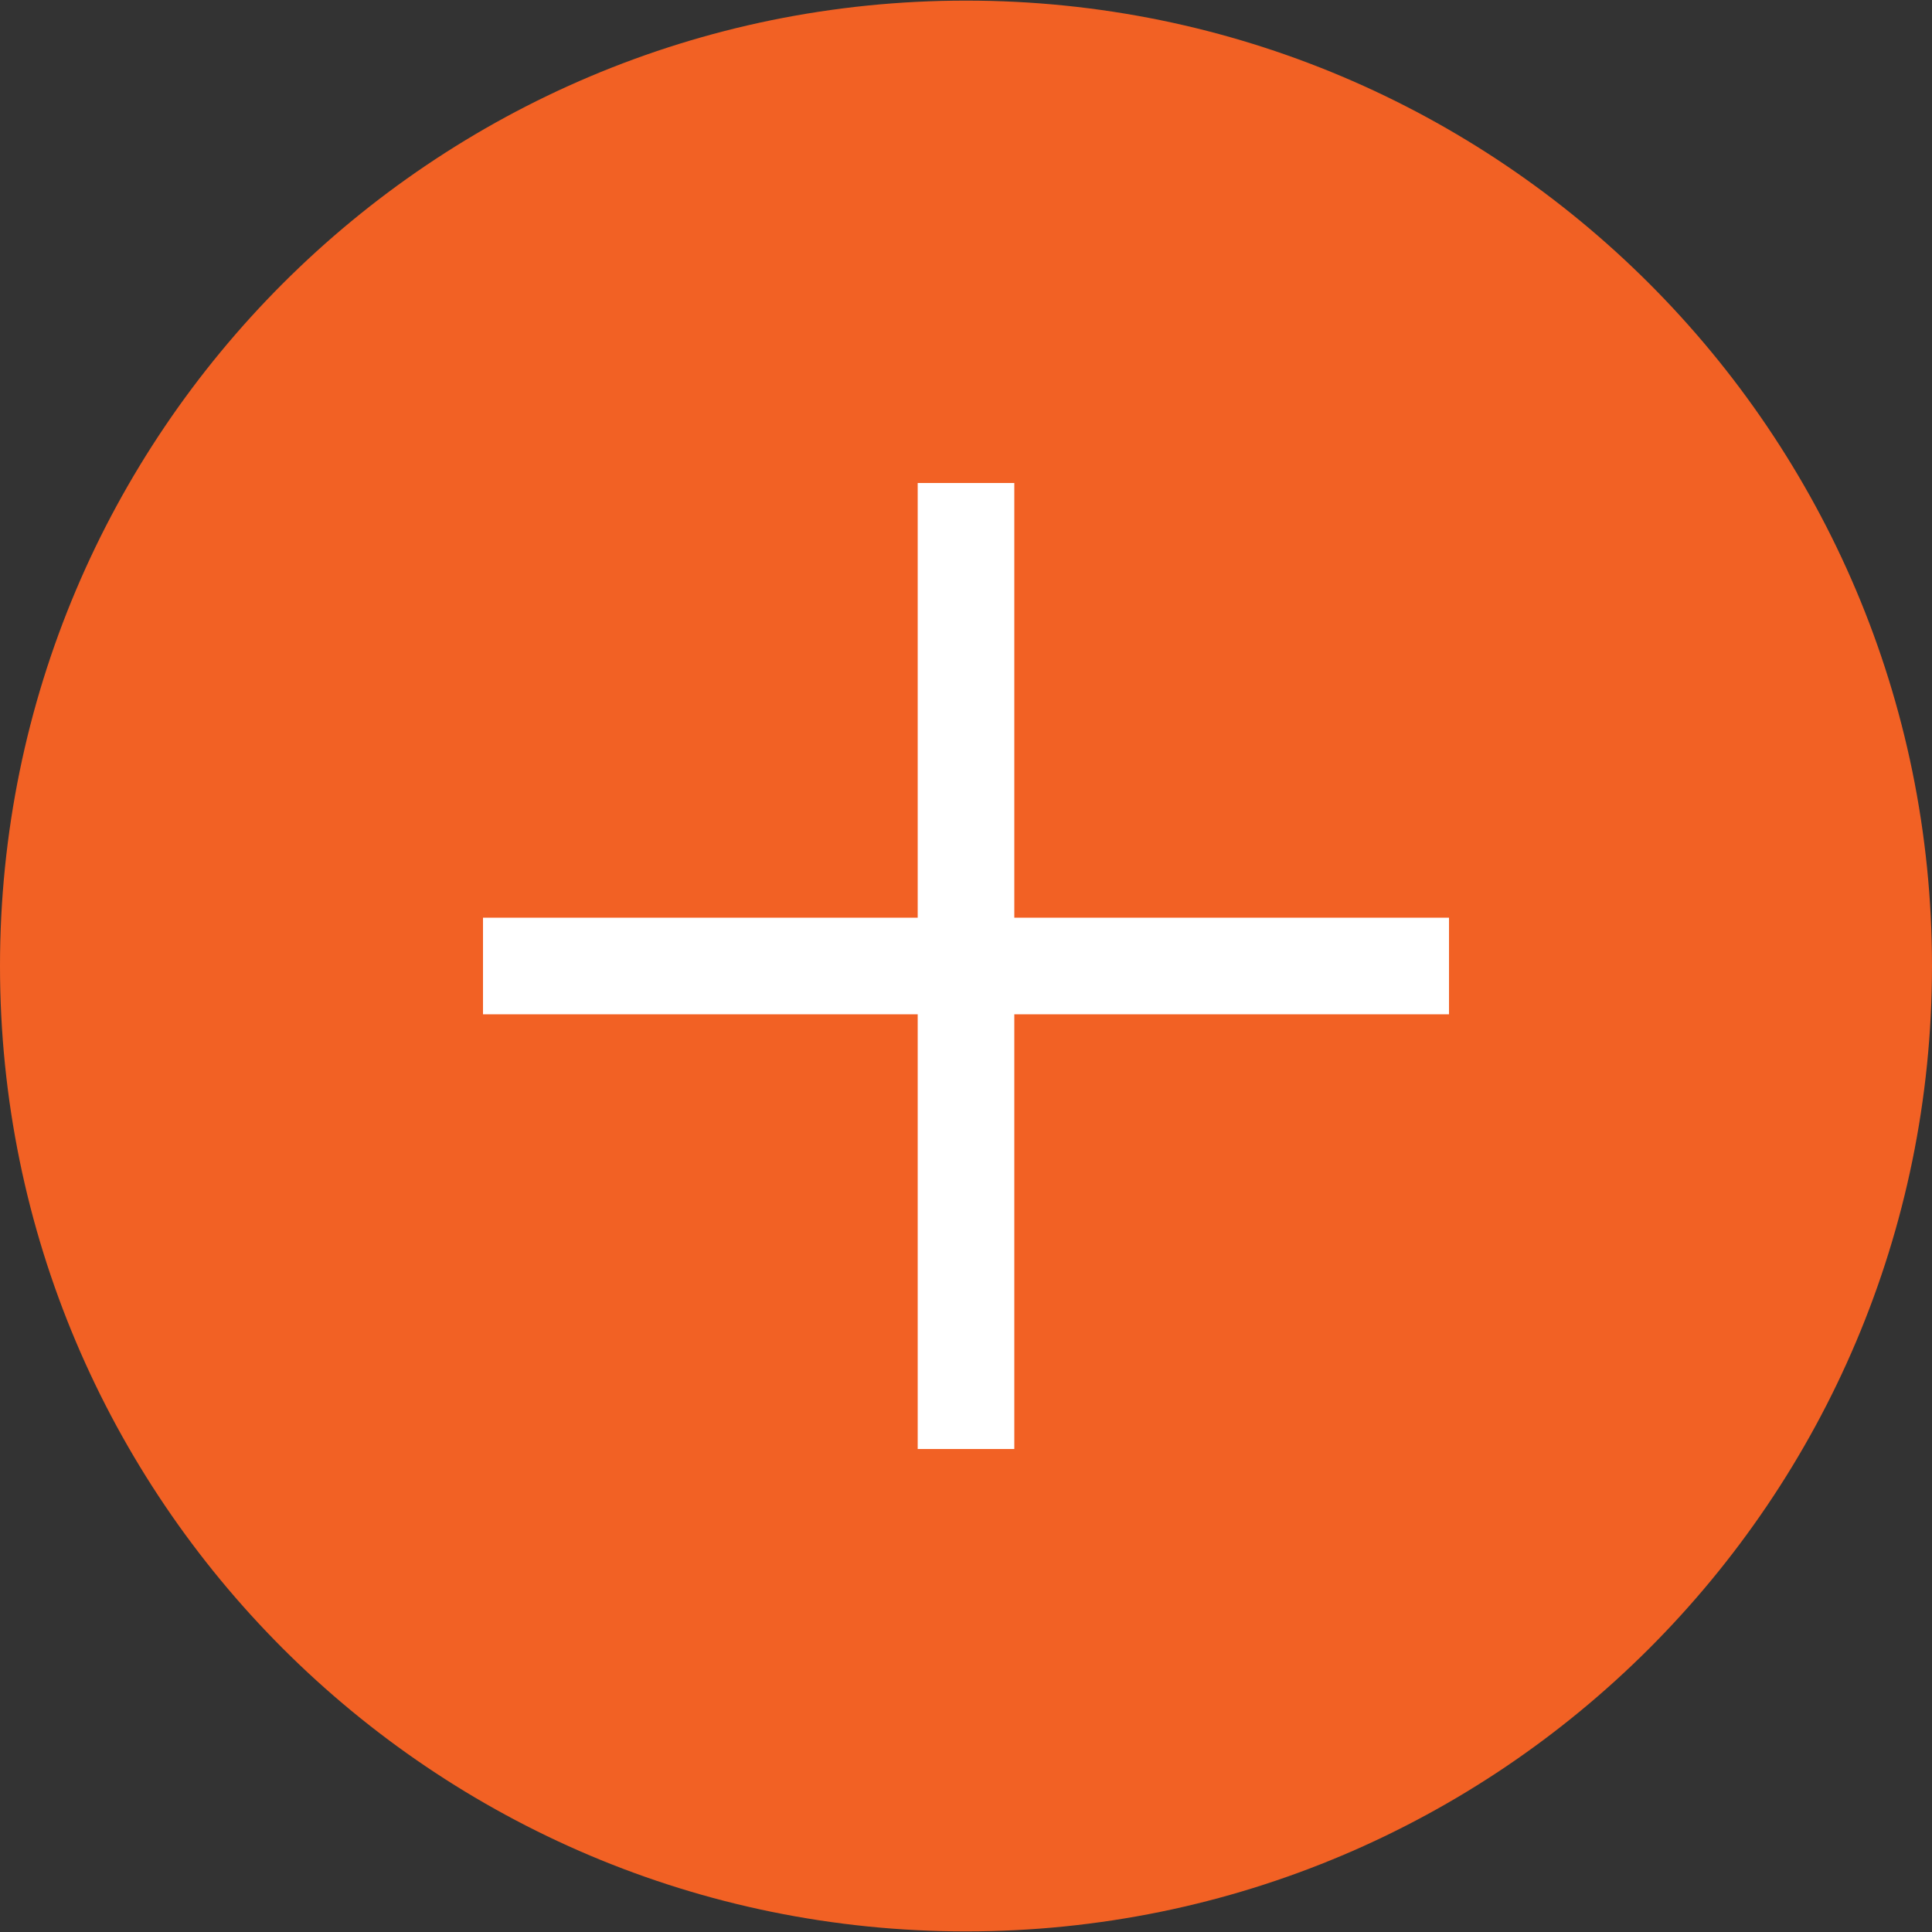 <svg width="16" height="16" viewBox="0 0 16 16" fill="none" xmlns="http://www.w3.org/2000/svg">
<rect x="0" y="0" width="16" height="16" fill="#333333" stroke="none"/>
<g id="fi_399271" clip-path="url(#clip0_63_2633)">
<path id="Vector" d="M8 15.995C12.418 15.995 16 12.415 16 8C16 3.585 12.418 0.005 8 0.005C3.582 0.005 0 3.585 0 8C0 12.415 3.582 15.995 8 15.995Z" fill="#F26124"/>
<g id="Vector_2">
<path d="M12 7.6H4V8.4H12V7.6Z" fill="white"/>
<path d="M8.4 4H7.6V12H8.4V4Z" fill="white"/>
</g>
</g>
<defs>
<clipPath id="clip0_63_2633">
<rect width="16" height="16" fill="white"/>
</clipPath>
</defs>
</svg>
